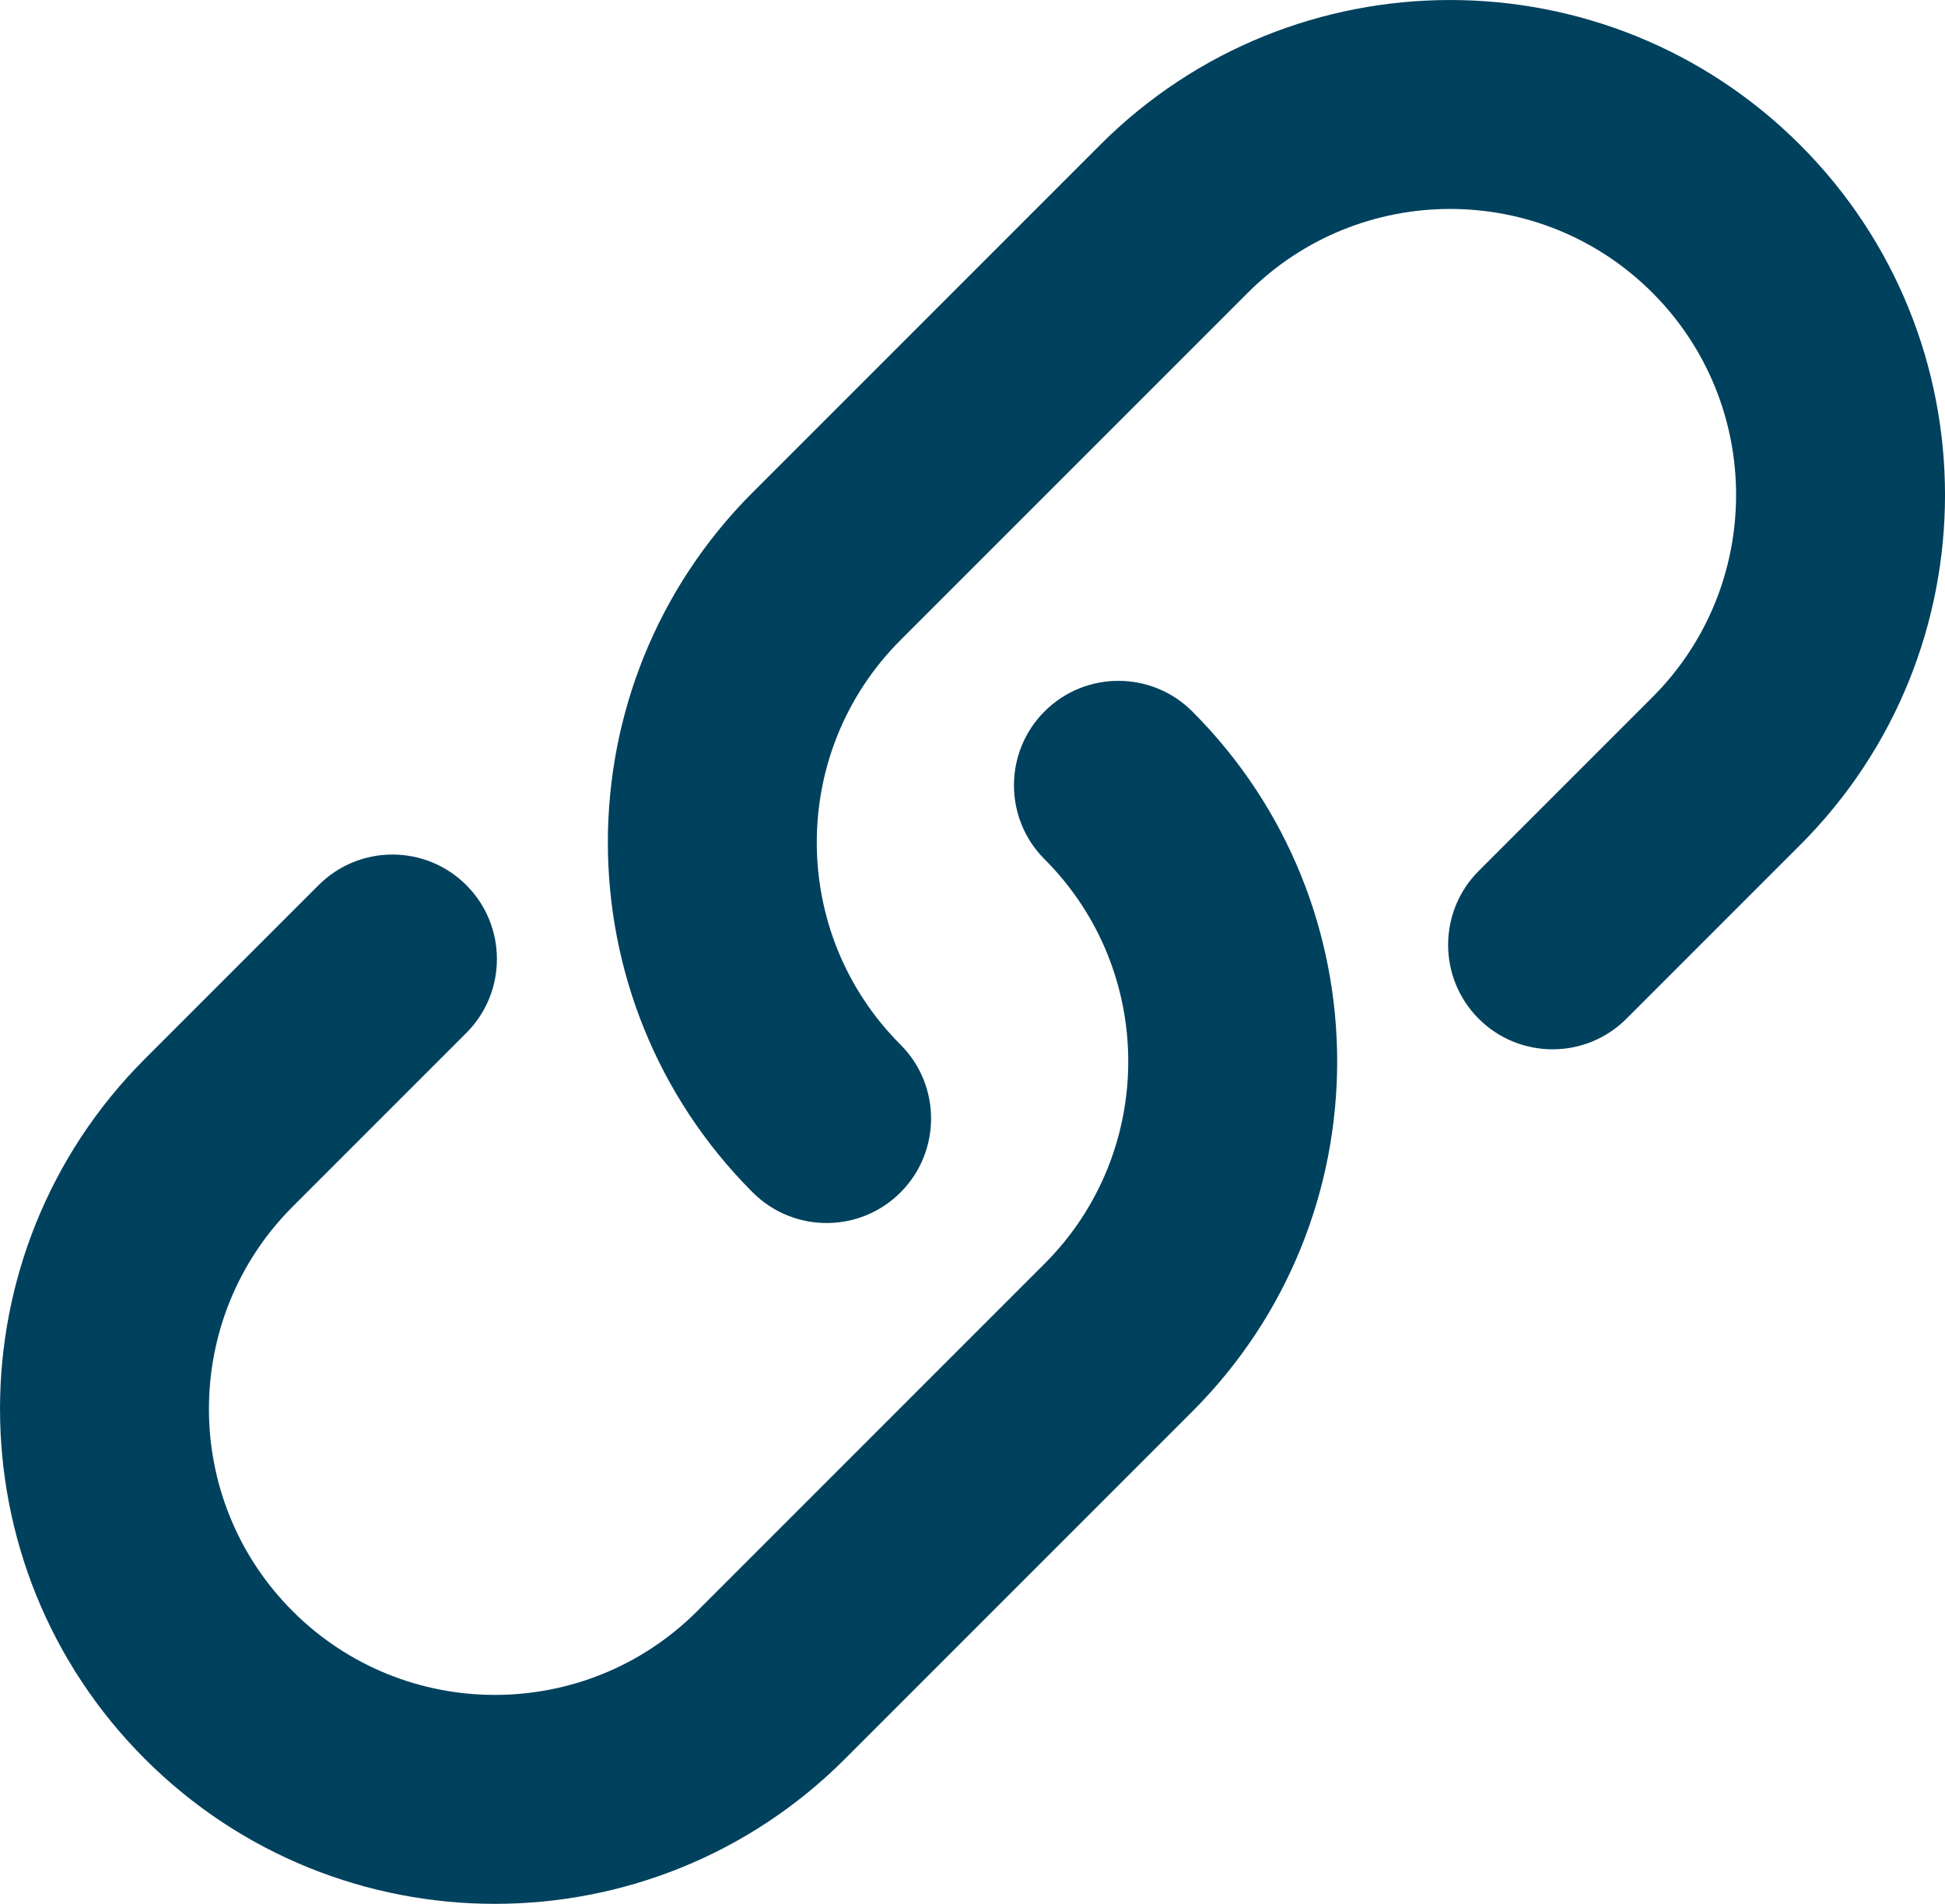 <?xml version="1.0" encoding="UTF-8"?>
<!-- Created with Inkscape (http://www.inkscape.org/) -->
<svg width="64.134mm" height="62.769mm" version="1.1" viewBox="0 0 64.134 62.769" xmlns="http://www.w3.org/2000/svg">
 <path id="integrated_icon_curves_expanded_combined" d="m10.505 29.183-5.727 5.727c-6.37 6.37-6.37 16.713 0 23.082 6.37 6.37 16.712 6.37 23.082 0l11.454-11.454c6.37-6.37 6.37-16.713 0-23.082-1.344-1.345-3.527-1.345-4.872 0-1.344 1.344-1.344 3.527 0 4.872 3.681 3.681 3.681 9.657 0 13.338l-11.454 11.454c-3.681 3.681-9.657 3.681-13.338 0-3.681-3.681-3.681-9.657 0-13.338l5.727-5.727c1.344-1.345 1.344-3.528 0-4.872-1.345-1.345-3.528-1.345-4.872 0zm43.125 4.404 5.727-5.727c6.37-6.37 6.37-16.712 0-23.082-6.37-6.37-16.712-6.37-23.082 0 0 0-11.454 11.454-11.454 11.454-6.37 6.37-6.37 16.713 0 23.082 1.345 1.345 3.528 1.345 4.872 0 1.344-1.344 1.344-3.528 0-4.872-3.681-3.681-3.681-9.657 0-13.338l11.454-11.454c3.681-3.681 9.657-3.681 13.338 0 3.681 3.681 3.681 9.657 0 13.338 0 0-5.727 5.727-5.727 5.727-1.344 1.344-1.344 3.528 0 4.872 1.345 1.345 3.528 1.345 4.872 0z" clip-rule="evenodd" fill="#00415d" fill-rule="evenodd" stroke-linejoin="round" stroke-miterlimit="2" stroke-width=".265"/>
</svg>
